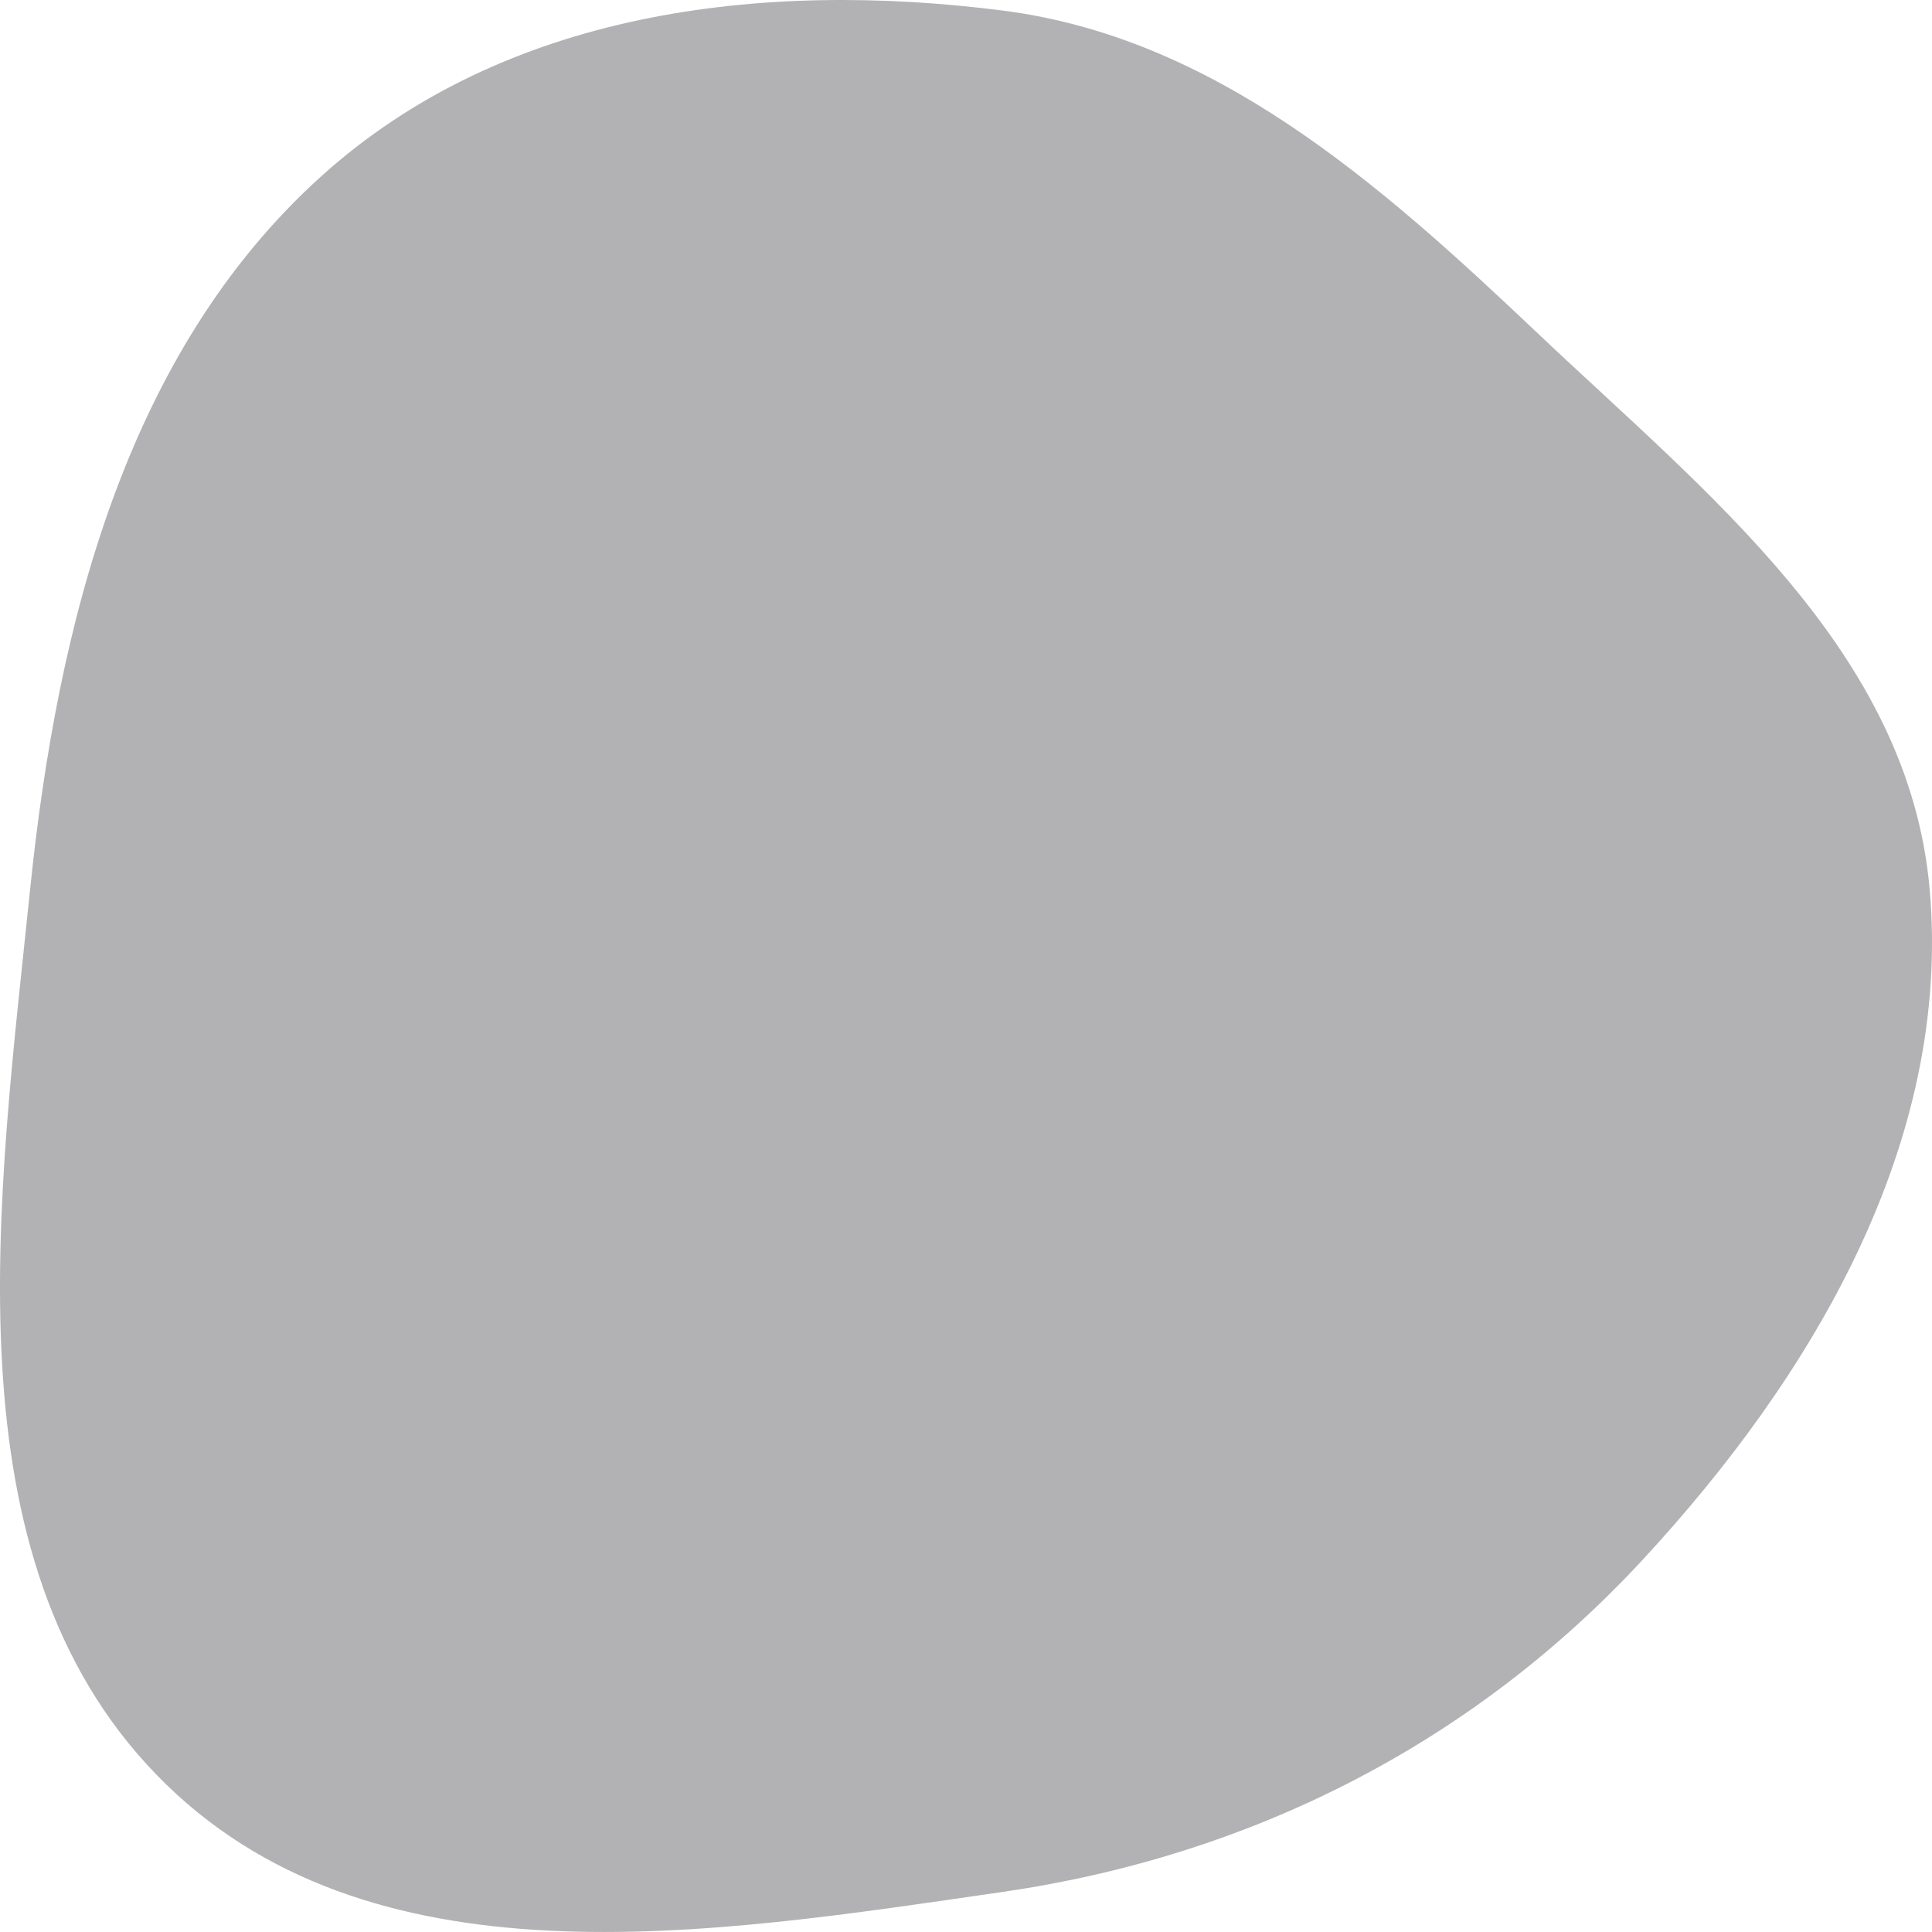 <svg width="50" height="50" viewBox="0 0 50 50" fill="none" xmlns="http://www.w3.org/2000/svg">
<path fill-rule="evenodd" clip-rule="evenodd" d="M25.941 0.272C31.421 0.971 35.66 4.704 39.751 8.583C44.157 12.761 49.402 16.834 49.941 23.03C50.511 29.586 46.89 35.636 42.513 40.366C38.054 45.184 32.29 48.045 25.941 48.964C18.361 50.06 9.501 51.548 4.05 45.93C-1.414 40.299 -0.042 31.008 0.778 23.03C1.488 16.117 3.272 9.121 8.299 4.575C13.048 0.28 19.71 -0.522 25.941 0.272Z" fill="#3F4045" fill-opacity="0.4"/>
</svg>
